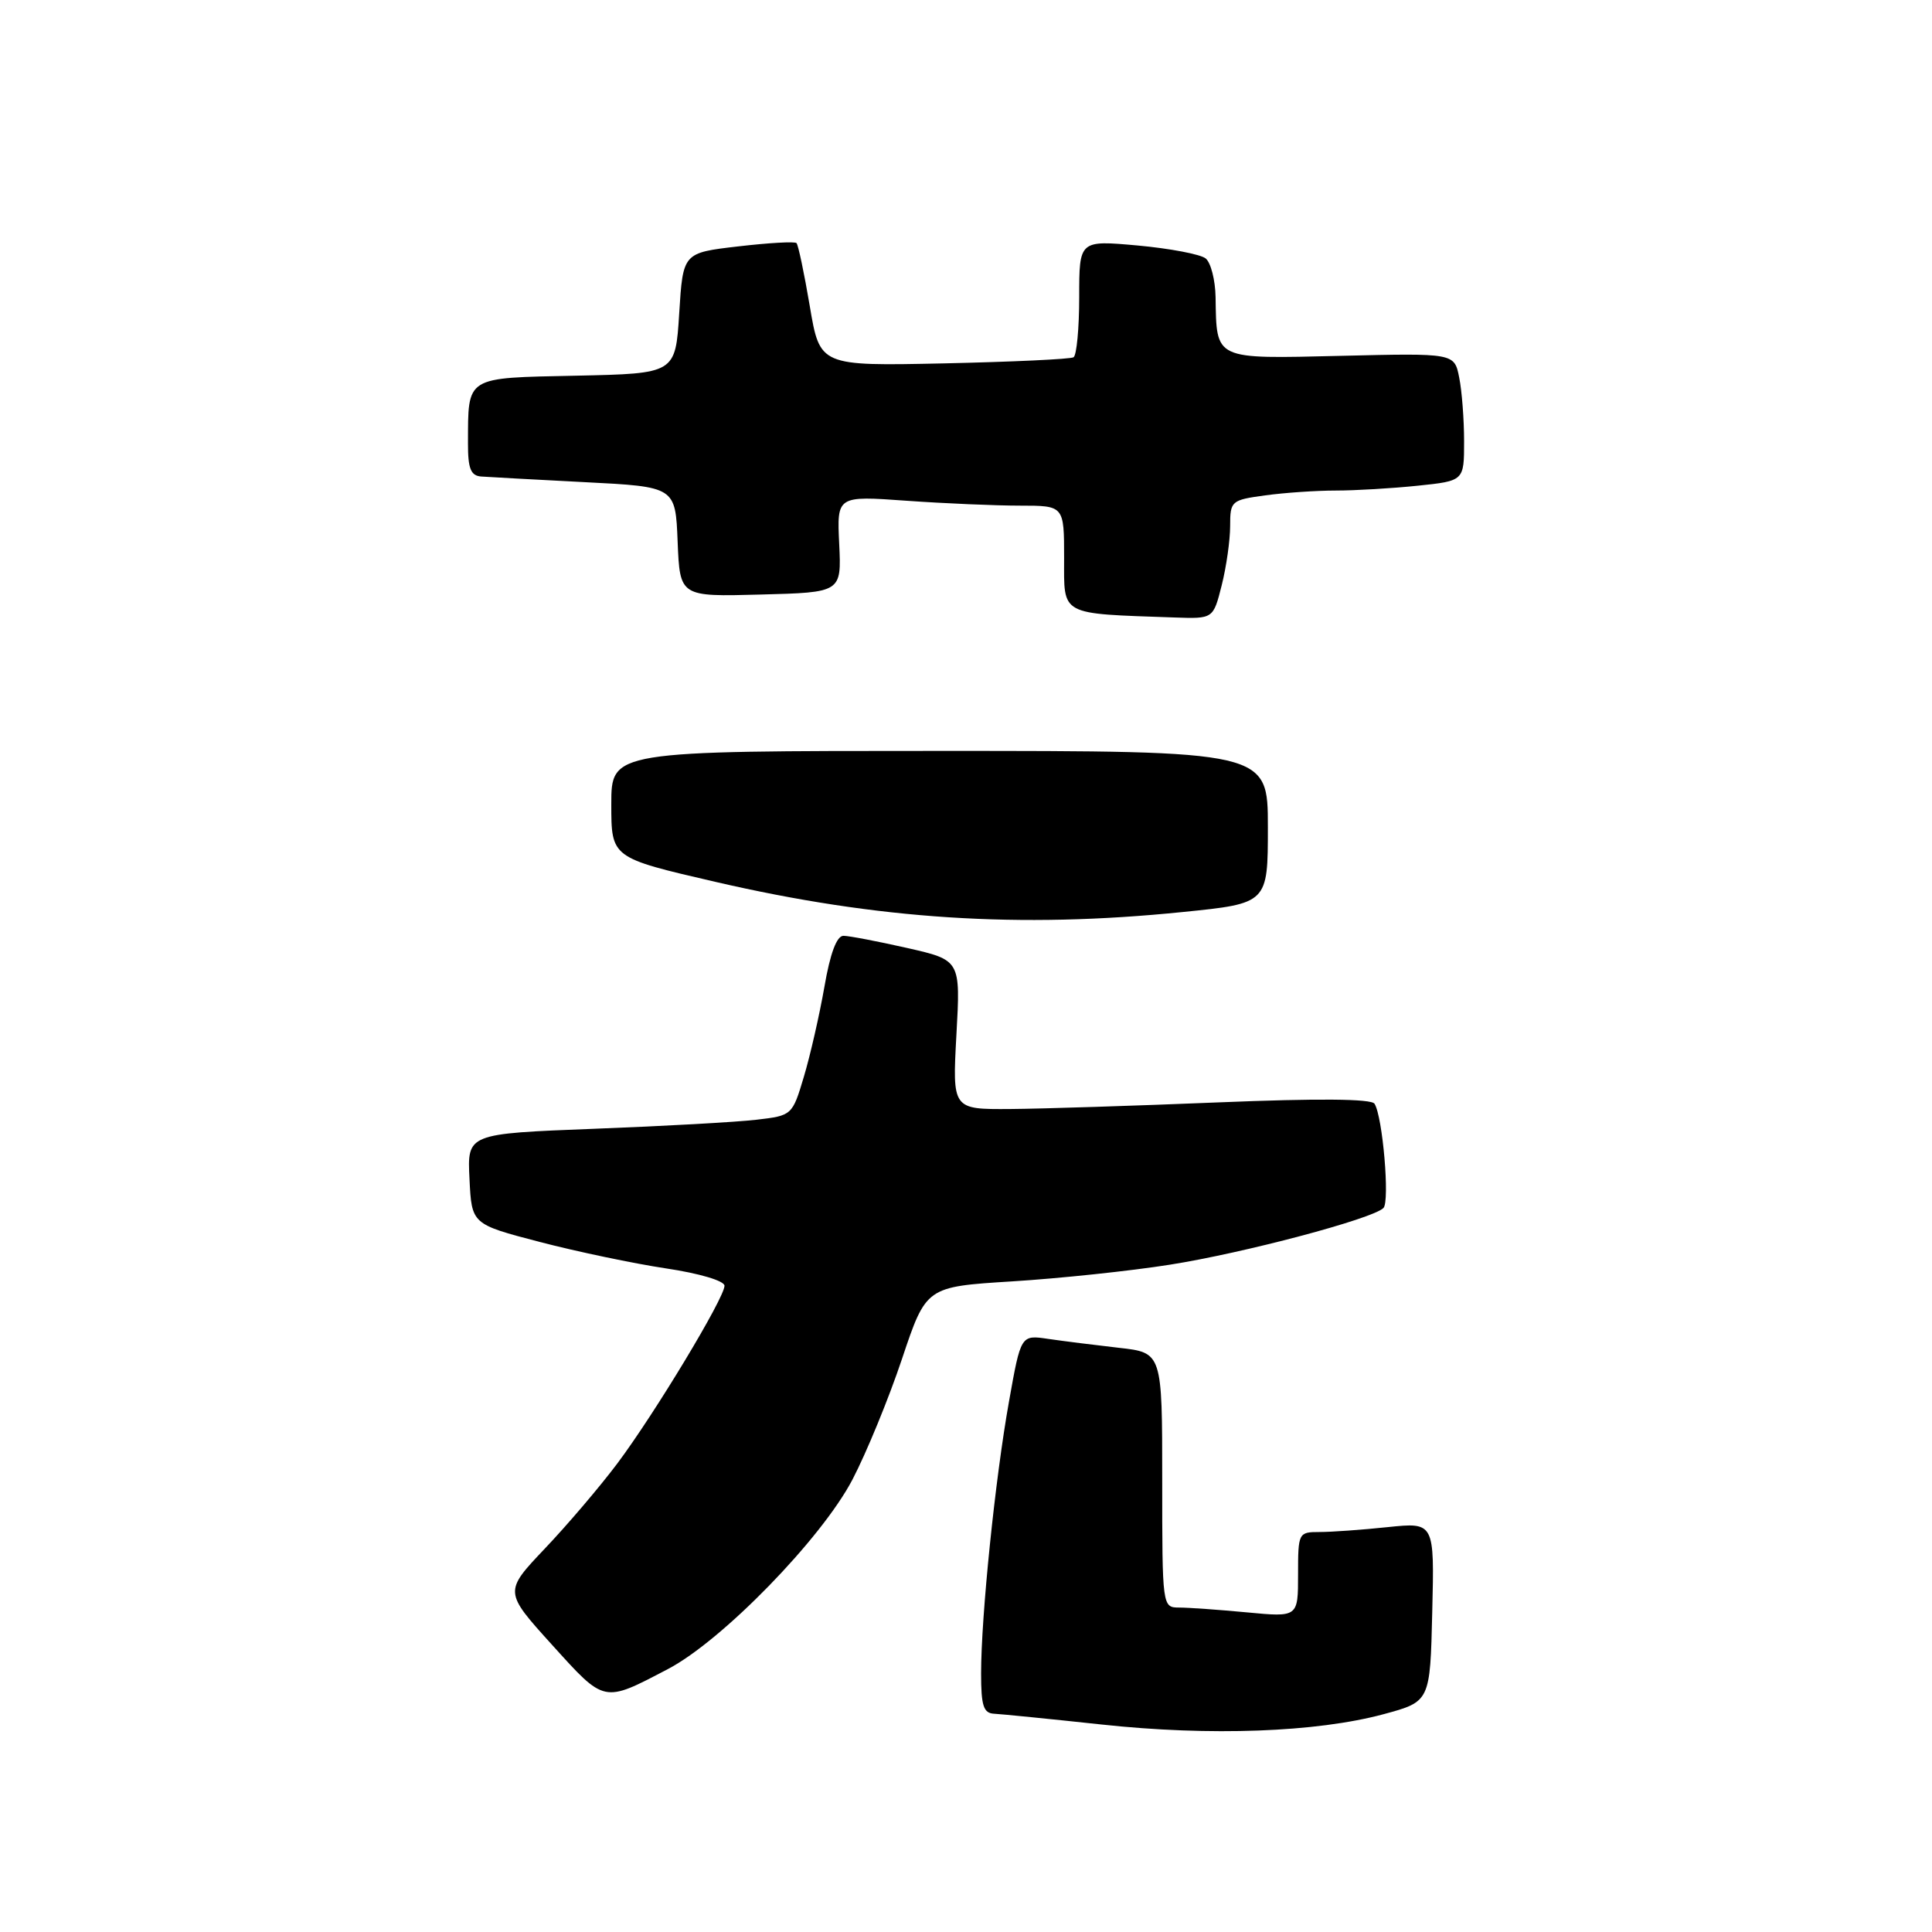 <?xml version="1.0" encoding="UTF-8" standalone="no"?>
<!DOCTYPE svg PUBLIC "-//W3C//DTD SVG 1.1//EN" "http://www.w3.org/Graphics/SVG/1.1/DTD/svg11.dtd" >
<svg xmlns="http://www.w3.org/2000/svg" xmlns:xlink="http://www.w3.org/1999/xlink" version="1.1" viewBox="0 0 256 256">
 <g >
 <path fill="currentColor"
d=" M 183.33 227.14 C 189.50 225.47 189.50 225.47 189.78 213.59 C 190.07 201.71 190.07 201.71 183.89 202.35 C 180.49 202.71 176.42 203.00 174.85 203.00 C 172.05 203.00 172.00 203.10 172.00 208.64 C 172.00 214.29 172.00 214.29 165.25 213.65 C 161.54 213.30 157.49 213.01 156.25 213.01 C 154.01 213.00 154.00 212.96 154.00 196.12 C 154.00 179.23 154.00 179.23 148.25 178.59 C 145.09 178.23 140.87 177.70 138.89 177.41 C 135.27 176.87 135.27 176.87 133.70 185.69 C 131.87 195.90 130.00 214.15 130.00 221.75 C 130.00 226.05 130.32 227.02 131.75 227.08 C 132.71 227.13 139.12 227.77 146.00 228.51 C 160.36 230.06 174.42 229.54 183.33 227.14 Z  M 88.50 221.16 C 95.68 217.41 108.85 203.89 112.95 196.06 C 114.80 192.52 117.76 185.32 119.52 180.06 C 122.72 170.50 122.72 170.50 134.11 169.79 C 140.37 169.40 149.78 168.41 155.00 167.58 C 164.75 166.05 181.86 161.51 183.31 160.07 C 184.18 159.22 183.21 147.94 182.13 146.25 C 181.72 145.59 174.62 145.53 161.50 146.07 C 150.50 146.52 138.05 146.92 133.84 146.95 C 126.19 147.00 126.19 147.00 126.73 137.11 C 127.28 127.22 127.28 127.22 120.19 125.61 C 116.29 124.73 112.50 124.00 111.76 124.00 C 110.87 124.00 110.00 126.33 109.24 130.75 C 108.59 134.46 107.37 139.82 106.52 142.66 C 104.99 147.79 104.95 147.82 100.24 148.37 C 97.63 148.68 87.94 149.22 78.71 149.57 C 61.91 150.22 61.91 150.22 62.21 156.21 C 62.50 162.21 62.50 162.21 71.50 164.56 C 76.45 165.85 83.99 167.43 88.25 168.07 C 92.68 168.73 96.00 169.72 96.00 170.37 C 96.00 171.98 86.74 187.33 81.79 193.93 C 79.49 196.99 75.17 202.07 72.19 205.20 C 66.78 210.91 66.78 210.91 73.14 217.94 C 80.18 225.72 79.90 225.66 88.50 221.16 Z  M 156.69 120.85 C 168.00 119.71 168.00 119.71 168.00 109.60 C 168.00 99.50 168.00 99.50 124.50 99.50 C 81.00 99.50 81.00 99.50 81.00 106.58 C 81.00 113.66 81.00 113.66 94.75 116.84 C 116.34 121.84 135.04 123.05 156.69 120.85 Z  M 161.88 77.56 C 162.50 75.11 163.00 71.57 163.00 69.69 C 163.00 66.38 163.15 66.25 167.64 65.64 C 170.19 65.29 174.40 65.00 176.99 65.00 C 179.59 65.00 184.47 64.71 187.85 64.36 C 194.00 63.72 194.00 63.72 194.00 58.48 C 194.00 55.60 193.71 51.80 193.35 50.02 C 192.71 46.79 192.71 46.79 177.71 47.15 C 160.77 47.55 161.21 47.76 161.07 39.37 C 161.03 37.10 160.44 34.79 159.75 34.24 C 159.06 33.69 155.01 32.92 150.75 32.53 C 143.00 31.83 143.00 31.83 143.00 39.36 C 143.00 43.50 142.66 47.09 142.25 47.34 C 141.84 47.59 134.11 47.95 125.07 48.15 C 108.64 48.50 108.64 48.50 107.30 40.56 C 106.56 36.19 105.77 32.43 105.54 32.21 C 105.31 31.98 101.84 32.18 97.81 32.65 C 90.50 33.50 90.50 33.50 90.00 41.50 C 89.50 49.50 89.50 49.50 76.36 49.78 C 61.55 50.09 62.04 49.78 62.01 58.75 C 62.00 62.09 62.38 63.03 63.75 63.14 C 64.71 63.21 70.90 63.55 77.50 63.89 C 89.50 64.50 89.50 64.50 89.79 71.78 C 90.09 79.07 90.09 79.07 100.79 78.78 C 111.50 78.50 111.50 78.50 111.20 72.10 C 110.89 65.69 110.89 65.69 120.10 66.35 C 125.16 66.71 131.94 67.00 135.15 67.00 C 141.00 67.00 141.00 67.00 141.00 73.95 C 141.00 81.66 140.29 81.28 155.63 81.82 C 160.76 82.00 160.76 82.00 161.88 77.56 Z "/>
</g>
</svg>